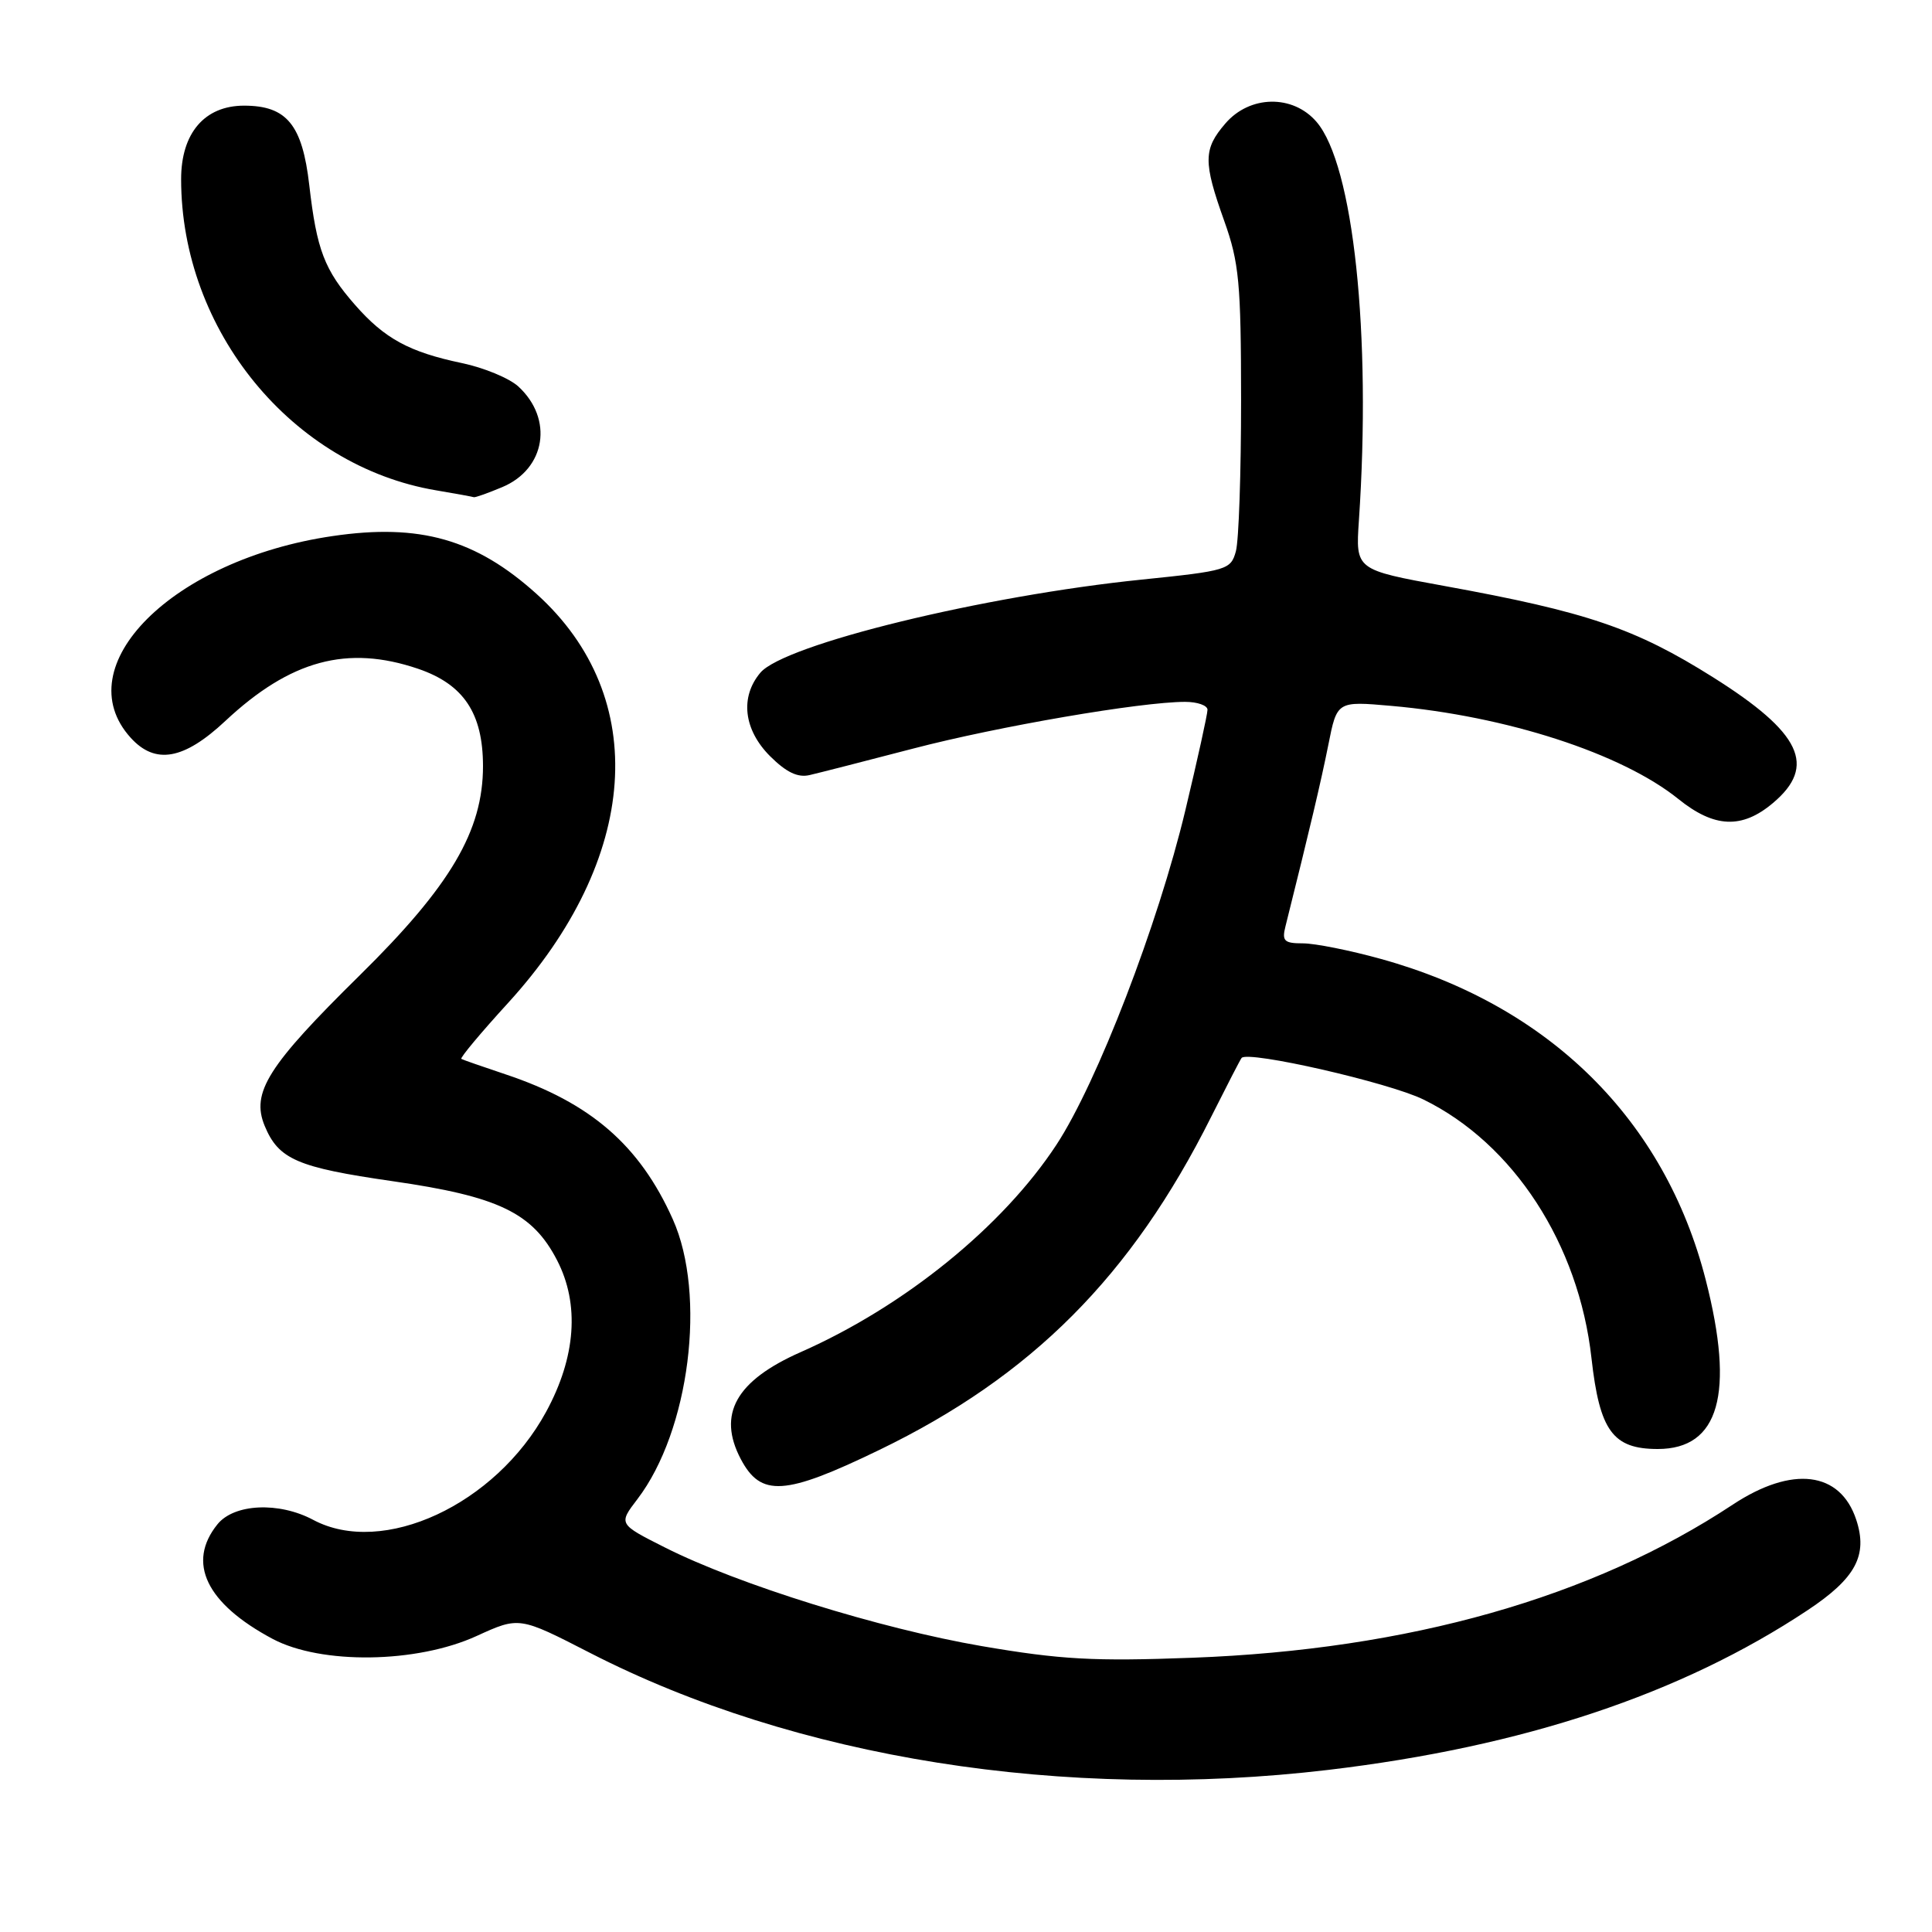 <?xml version="1.0" encoding="UTF-8" standalone="no"?>
<!DOCTYPE svg PUBLIC "-//W3C//DTD SVG 1.1//EN" "http://www.w3.org/Graphics/SVG/1.1/DTD/svg11.dtd" >
<svg xmlns="http://www.w3.org/2000/svg" xmlns:xlink="http://www.w3.org/1999/xlink" version="1.1" viewBox="0 0 256 256">
 <g >
 <path fill="currentColor"
d=" M 176.01 234.52 C 201.84 231.45 222.76 224.49 239.52 213.36 C 245.89 209.13 247.52 206.10 245.96 201.37 C 243.84 194.95 237.48 194.17 229.60 199.37 C 210.95 211.70 186.63 218.59 158.00 219.66 C 144.91 220.15 140.57 219.91 130.10 218.12 C 116.61 215.80 97.82 209.96 88.09 205.04 C 81.94 201.94 81.94 201.94 84.47 198.63 C 91.37 189.58 93.64 171.58 89.15 161.56 C 84.76 151.75 78.26 146.12 67.00 142.36 C 63.98 141.35 61.33 140.43 61.13 140.31 C 60.92 140.19 63.70 136.86 67.31 132.91 C 84.76 113.79 86.27 92.41 71.12 78.72 C 63.07 71.45 55.62 69.33 44.08 71.03 C 22.86 74.13 8.72 88.26 17.31 97.75 C 20.57 101.35 24.35 100.69 29.86 95.53 C 38.49 87.46 46.02 85.43 55.41 88.62 C 61.44 90.68 63.99 94.51 64.00 101.50 C 64.00 110.09 59.72 117.36 47.68 129.22 C 35.48 141.23 33.25 144.77 35.07 149.18 C 36.91 153.62 39.38 154.69 52.00 156.51 C 66.07 158.53 70.57 160.70 73.82 167.00 C 76.82 172.81 76.31 179.83 72.36 187.08 C 65.66 199.39 50.73 206.31 41.50 201.39 C 36.97 198.97 31.03 199.24 28.82 201.97 C 24.71 207.05 27.32 212.47 36.12 217.16 C 42.55 220.58 55.21 220.41 63.15 216.78 C 68.80 214.20 68.80 214.20 78.15 219.00 C 105.42 233.00 141.09 238.66 176.01 234.52 Z  M 116.50 192.13 C 136.70 182.36 149.93 169.09 160.48 148.00 C 162.55 143.88 164.36 140.36 164.52 140.18 C 165.41 139.19 184.03 143.44 188.61 145.69 C 200.55 151.53 209.20 164.85 210.88 179.97 C 211.96 189.60 213.71 192.00 219.66 192.00 C 227.80 192.00 229.88 184.67 226.02 169.60 C 220.60 148.37 205.29 133.25 183.00 127.07 C 178.90 125.93 174.24 125.00 172.65 125.00 C 170.16 125.00 169.84 124.69 170.33 122.75 C 173.54 109.91 175.03 103.60 176.01 98.70 C 177.16 92.90 177.16 92.90 184.33 93.53 C 199.60 94.87 214.89 99.83 222.39 105.87 C 227.15 109.71 230.82 109.87 234.92 106.41 C 240.76 101.50 238.68 97.10 227.00 89.75 C 216.67 83.25 210.29 81.08 191.37 77.64 C 179.62 75.50 179.62 75.50 180.06 69.00 C 181.73 44.28 179.34 21.83 174.44 16.14 C 171.31 12.50 165.60 12.60 162.37 16.36 C 159.44 19.76 159.42 21.44 162.22 29.28 C 164.19 34.80 164.44 37.48 164.45 53.00 C 164.45 62.62 164.15 71.65 163.76 73.05 C 163.09 75.49 162.62 75.64 151.28 76.80 C 130.31 78.94 103.91 85.39 100.75 89.14 C 98.03 92.37 98.54 96.69 102.03 100.19 C 104.19 102.34 105.71 103.07 107.28 102.70 C 108.50 102.42 114.67 100.84 121.00 99.19 C 132.30 96.24 151.19 93.00 157.03 93.00 C 158.66 93.00 160.00 93.47 160.00 94.05 C 160.00 94.63 158.68 100.62 157.07 107.35 C 153.46 122.48 145.38 143.45 140.00 151.66 C 132.89 162.51 119.85 173.09 106.10 179.16 C 97.52 182.95 95.03 187.38 98.15 193.32 C 100.82 198.39 103.98 198.19 116.50 192.13 Z  M 66.54 64.55 C 72.31 62.14 73.37 55.51 68.67 51.20 C 67.47 50.11 64.12 48.72 61.20 48.11 C 54.24 46.65 50.98 44.88 47.08 40.44 C 42.98 35.77 41.97 33.13 40.98 24.53 C 40.06 16.52 37.99 14.00 32.34 14.00 C 27.11 14.00 24.00 17.64 24.00 23.74 C 24.00 43.80 38.72 61.76 57.78 64.97 C 60.38 65.41 62.63 65.82 62.78 65.88 C 62.94 65.95 64.63 65.35 66.54 64.55 Z "/>
</g>
</svg>